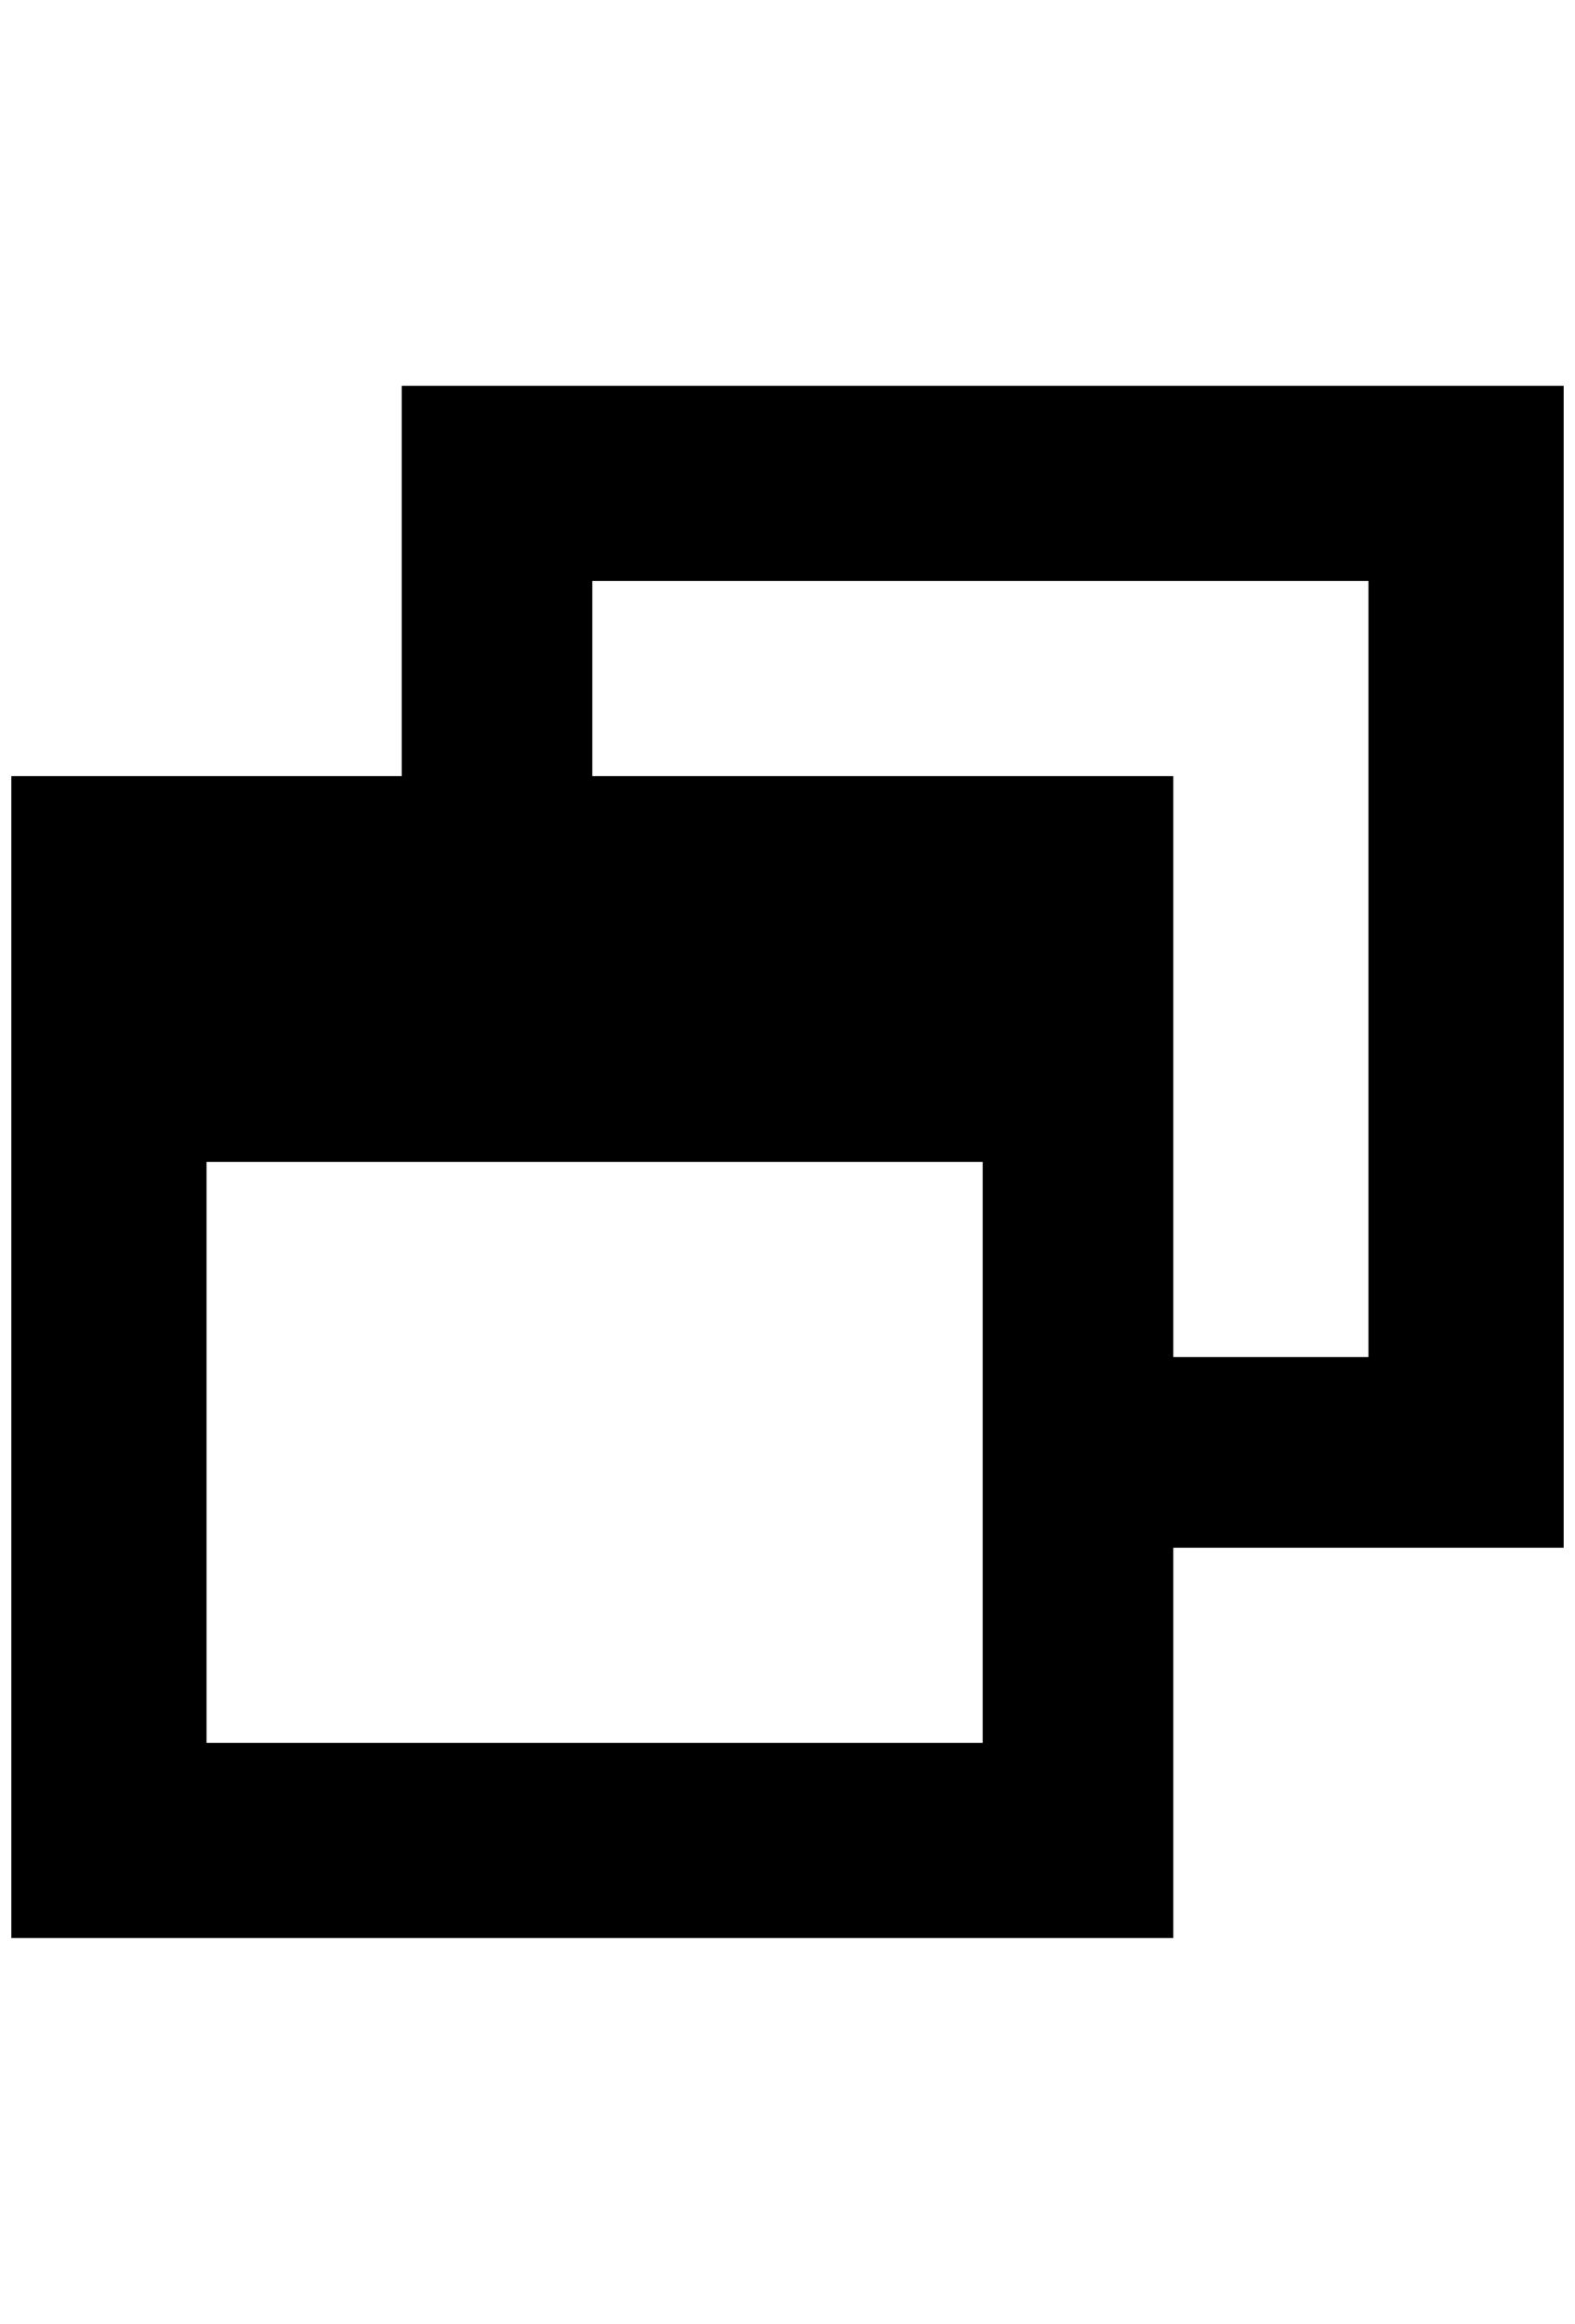 <?xml version="1.0" standalone="no"?>
<!DOCTYPE svg PUBLIC "-//W3C//DTD SVG 1.1//EN" "http://www.w3.org/Graphics/SVG/1.1/DTD/svg11.dtd" >
<svg xmlns="http://www.w3.org/2000/svg" xmlns:xlink="http://www.w3.org/1999/xlink" version="1.1" viewBox="-10 0 1388 2048">
   <path fill="currentColor"
d="M0 684h344v-344h1024v1024h-344v344h-1024v-1024zM1024 684v512h172v-684h-684v172h512zM172 1024v512h684v-512h-684z" />
</svg>
